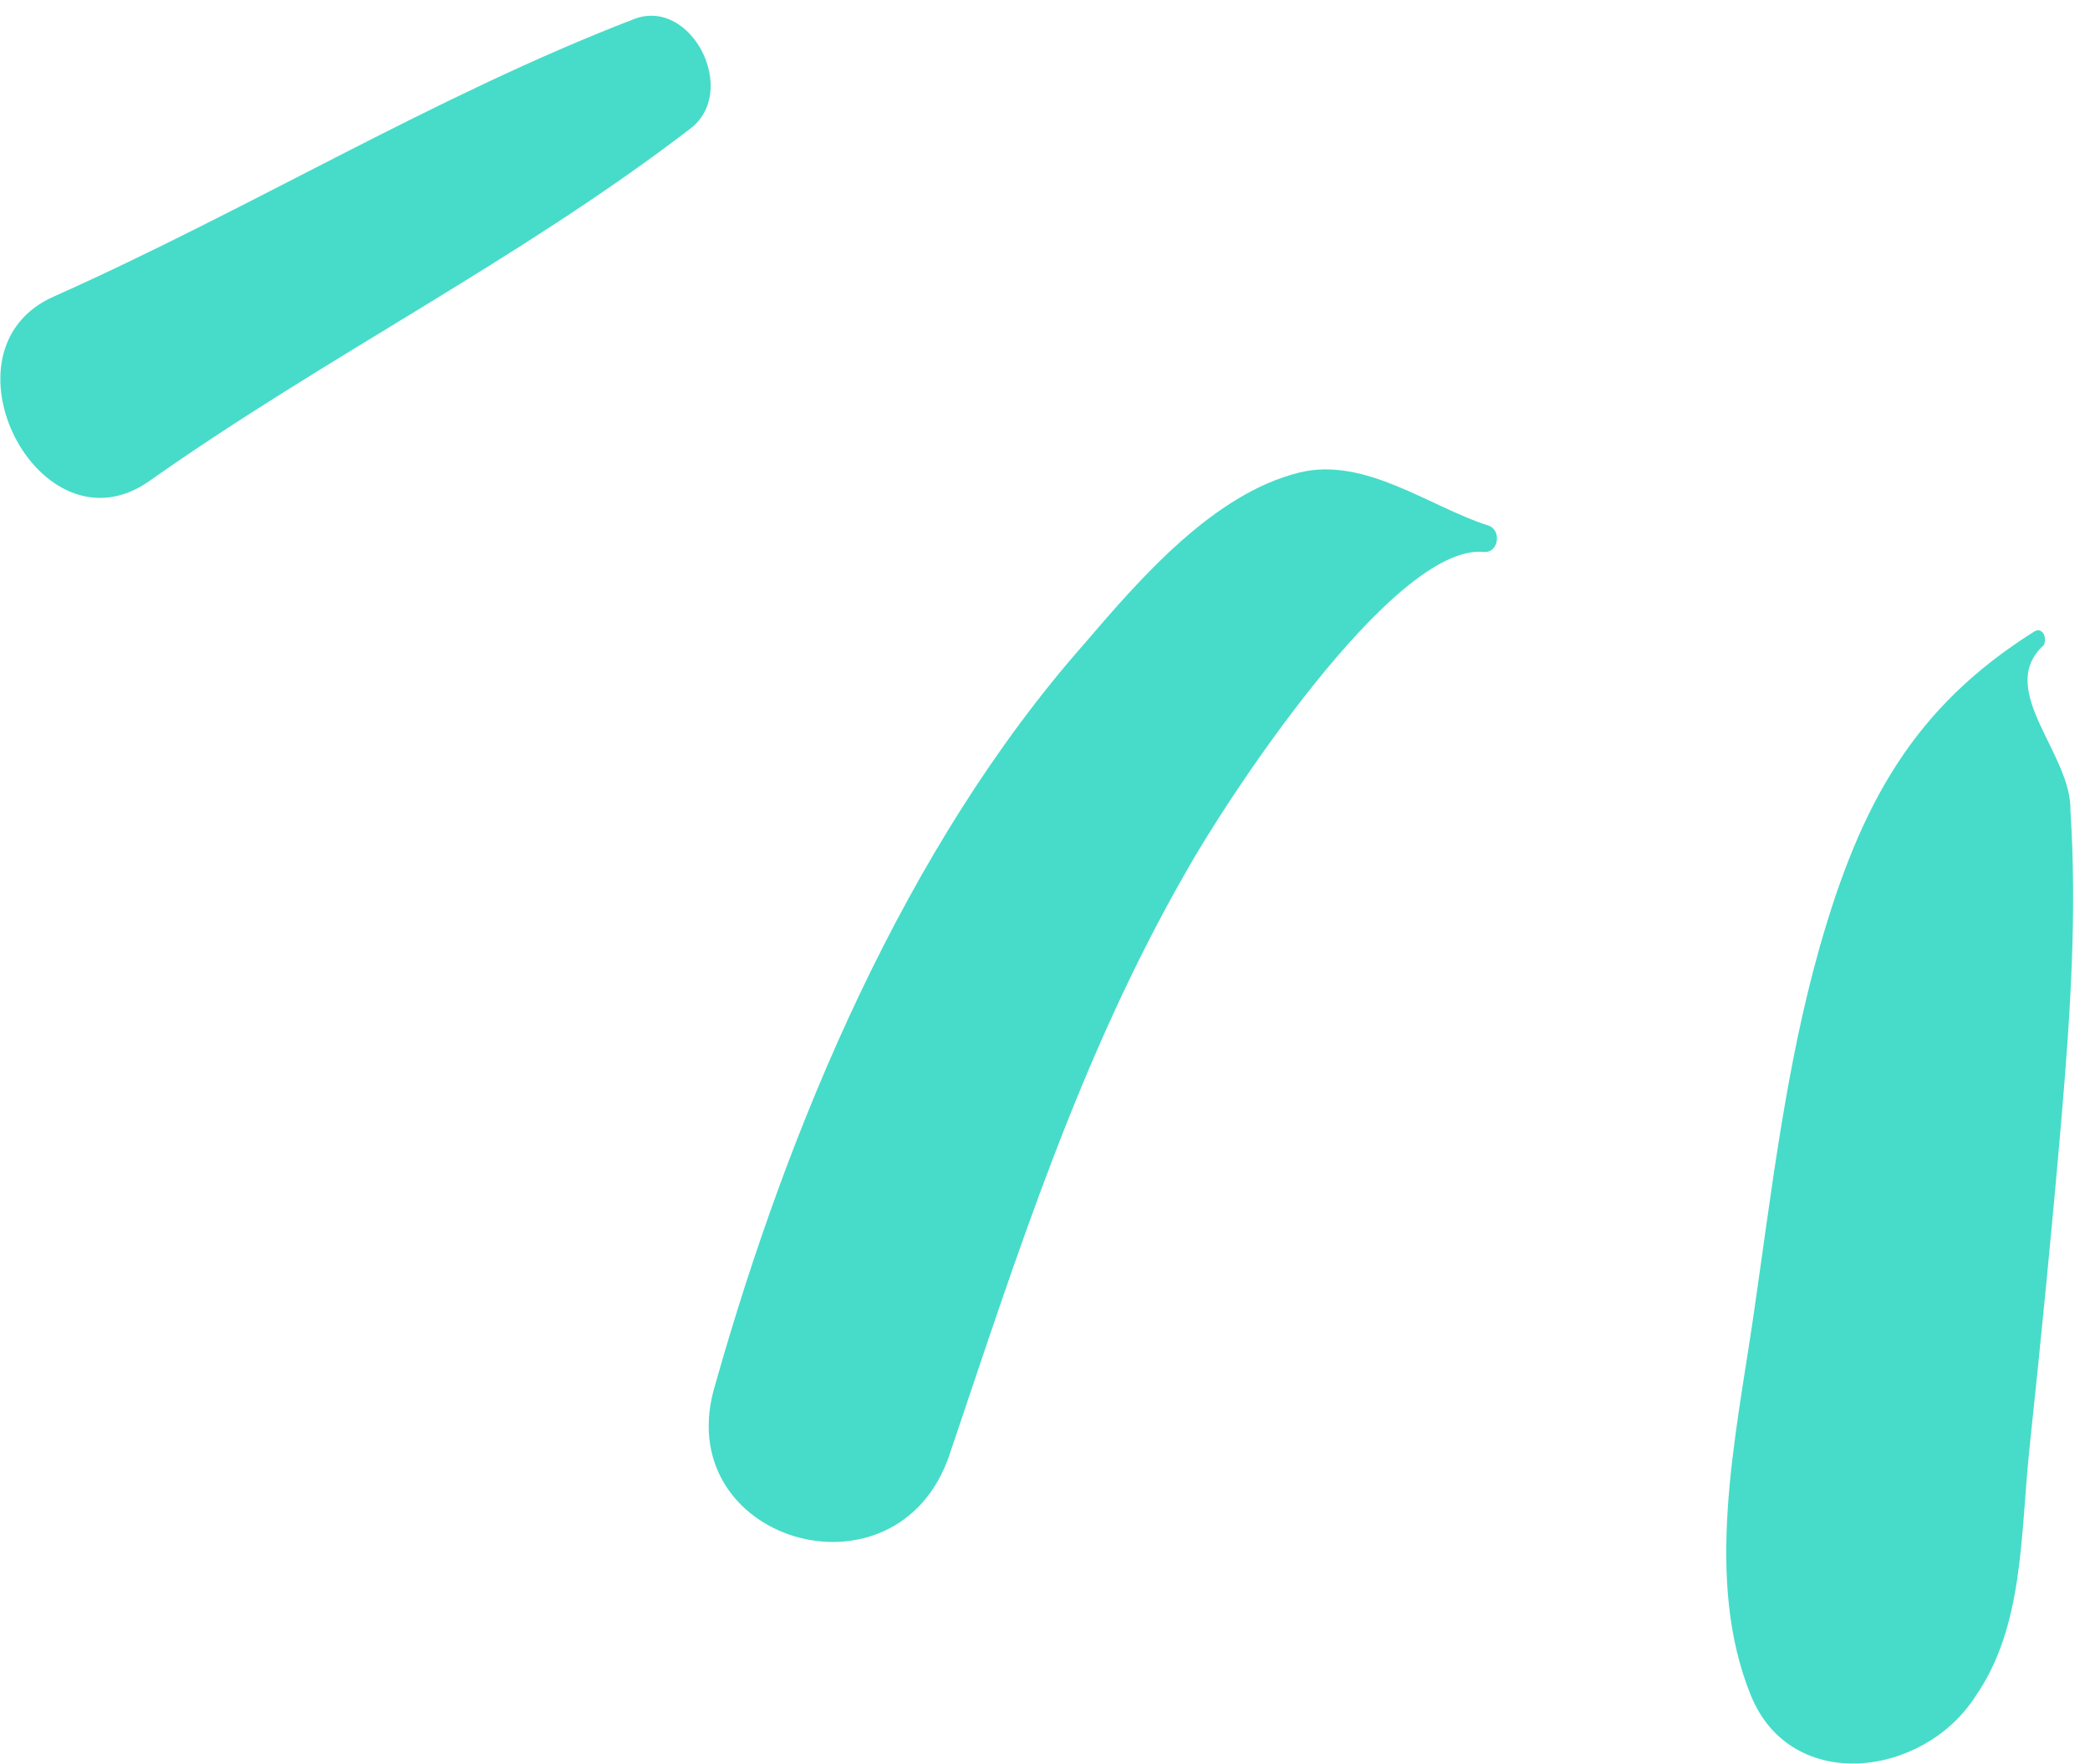 <svg width="109" height="92" viewBox="0 0 109 92" fill="none" xmlns="http://www.w3.org/2000/svg">
<path fill-rule="evenodd" clip-rule="evenodd" d="M2.853 15.444C13.107 10.868 22.698 4.986 33.071 0.993C36.049 -0.155 38.565 4.743 36.006 6.706C27.096 13.547 16.965 18.606 7.802 25.078C2.076 29.123 -3.533 18.203 2.853 15.444ZM56.531 33.597C59.444 30.197 63.272 25.747 67.777 24.641C71.195 23.807 74.564 26.431 77.614 27.406C78.333 27.628 78.168 28.858 77.382 28.785C72.624 28.34 63.785 41.996 61.856 45.465C56.297 55.154 53.068 65.369 49.517 75.873C46.786 83.94 34.761 80.367 37.314 72.168C41.117 58.724 47.214 44.165 56.531 33.597ZM106.088 32.939C106.518 32.667 106.792 33.275 106.582 33.652C104.05 35.962 108.063 39.317 107.98 42.284C108.323 47.513 107.982 52.773 107.543 57.957C107.046 63.824 106.463 69.689 105.842 75.551C105.368 80.062 105.558 84.811 103.034 88.453C100.321 92.7 93.426 93.572 91.323 88.443C88.85 82.409 90.517 75.016 91.45 68.61C92.379 62.236 93.127 55.677 94.884 49.46C97.037 41.859 99.84 36.868 106.088 32.939Z" fill="#46DCC9"/>
</svg>
